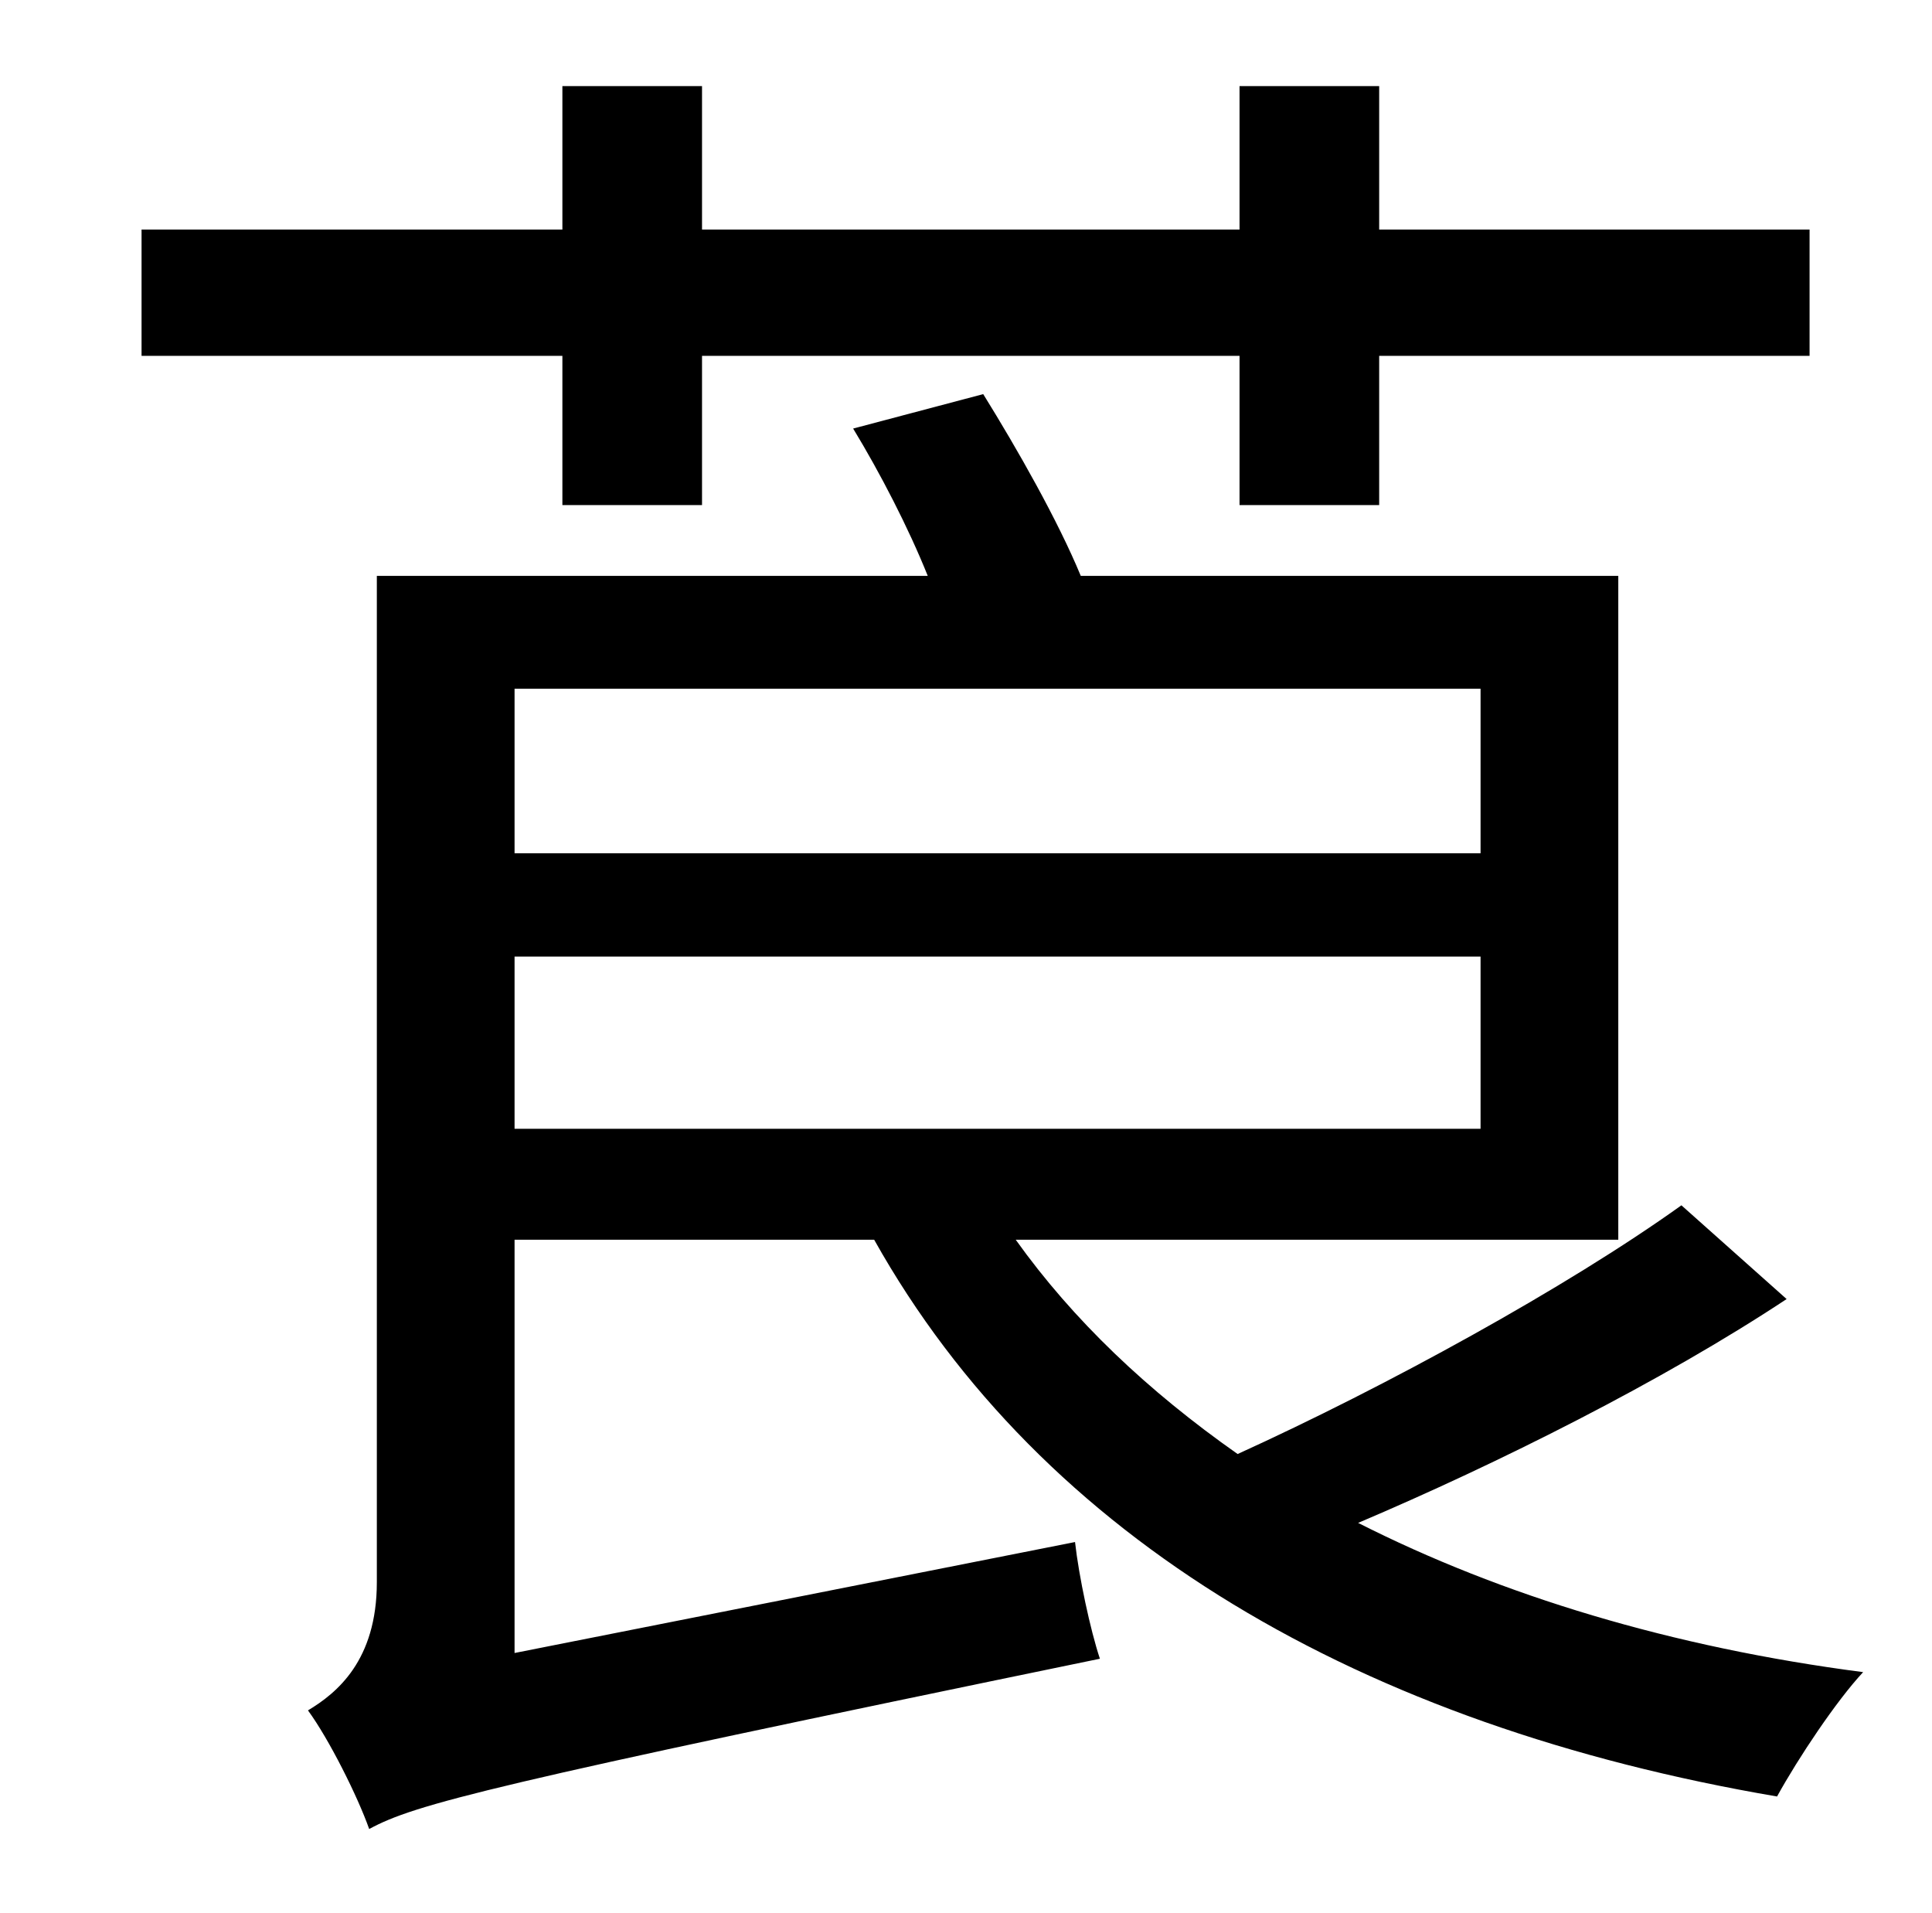<?xml version="1.0" standalone="no"?>
<!DOCTYPE svg PUBLIC "-//W3C//DTD SVG 1.1//EN" "http://www.w3.org/Graphics/SVG/1.1/DTD/svg11.dtd" >
<svg xmlns="http://www.w3.org/2000/svg" xmlns:xlink="http://www.w3.org/1999/xlink" version="1.1" viewBox="-10 0 1010 1000">
   <path fill="currentColor"
d="M284 264v-78h-220v-66h220v-75h73v75h281v-75h73v75h225v66h-225v78h-73v-78h-281v78h-73zM764 360h-505v86h505v-86zM259 590h505v-90h-505v90zM447 648h-188v216l293 -58c2 18 8 46 13 61c-320 66 -358 76 -382 89c-6 -17 -21 -47 -32 -62c15 -9 36 -26 36 -67v-526
h288c-10 -25 -25 -54 -39 -77l68 -18c18 29 39 66 51 95h281v347h-315c30 42 69 79 116 112c77 -35 172 -87 232 -130l55 49c-65 43 -151 86 -224 117c75 38 164 65 264 78c-14 15 -34 45 -45 65c-217 -37 -384 -134 -472 -291z" />
</svg>
